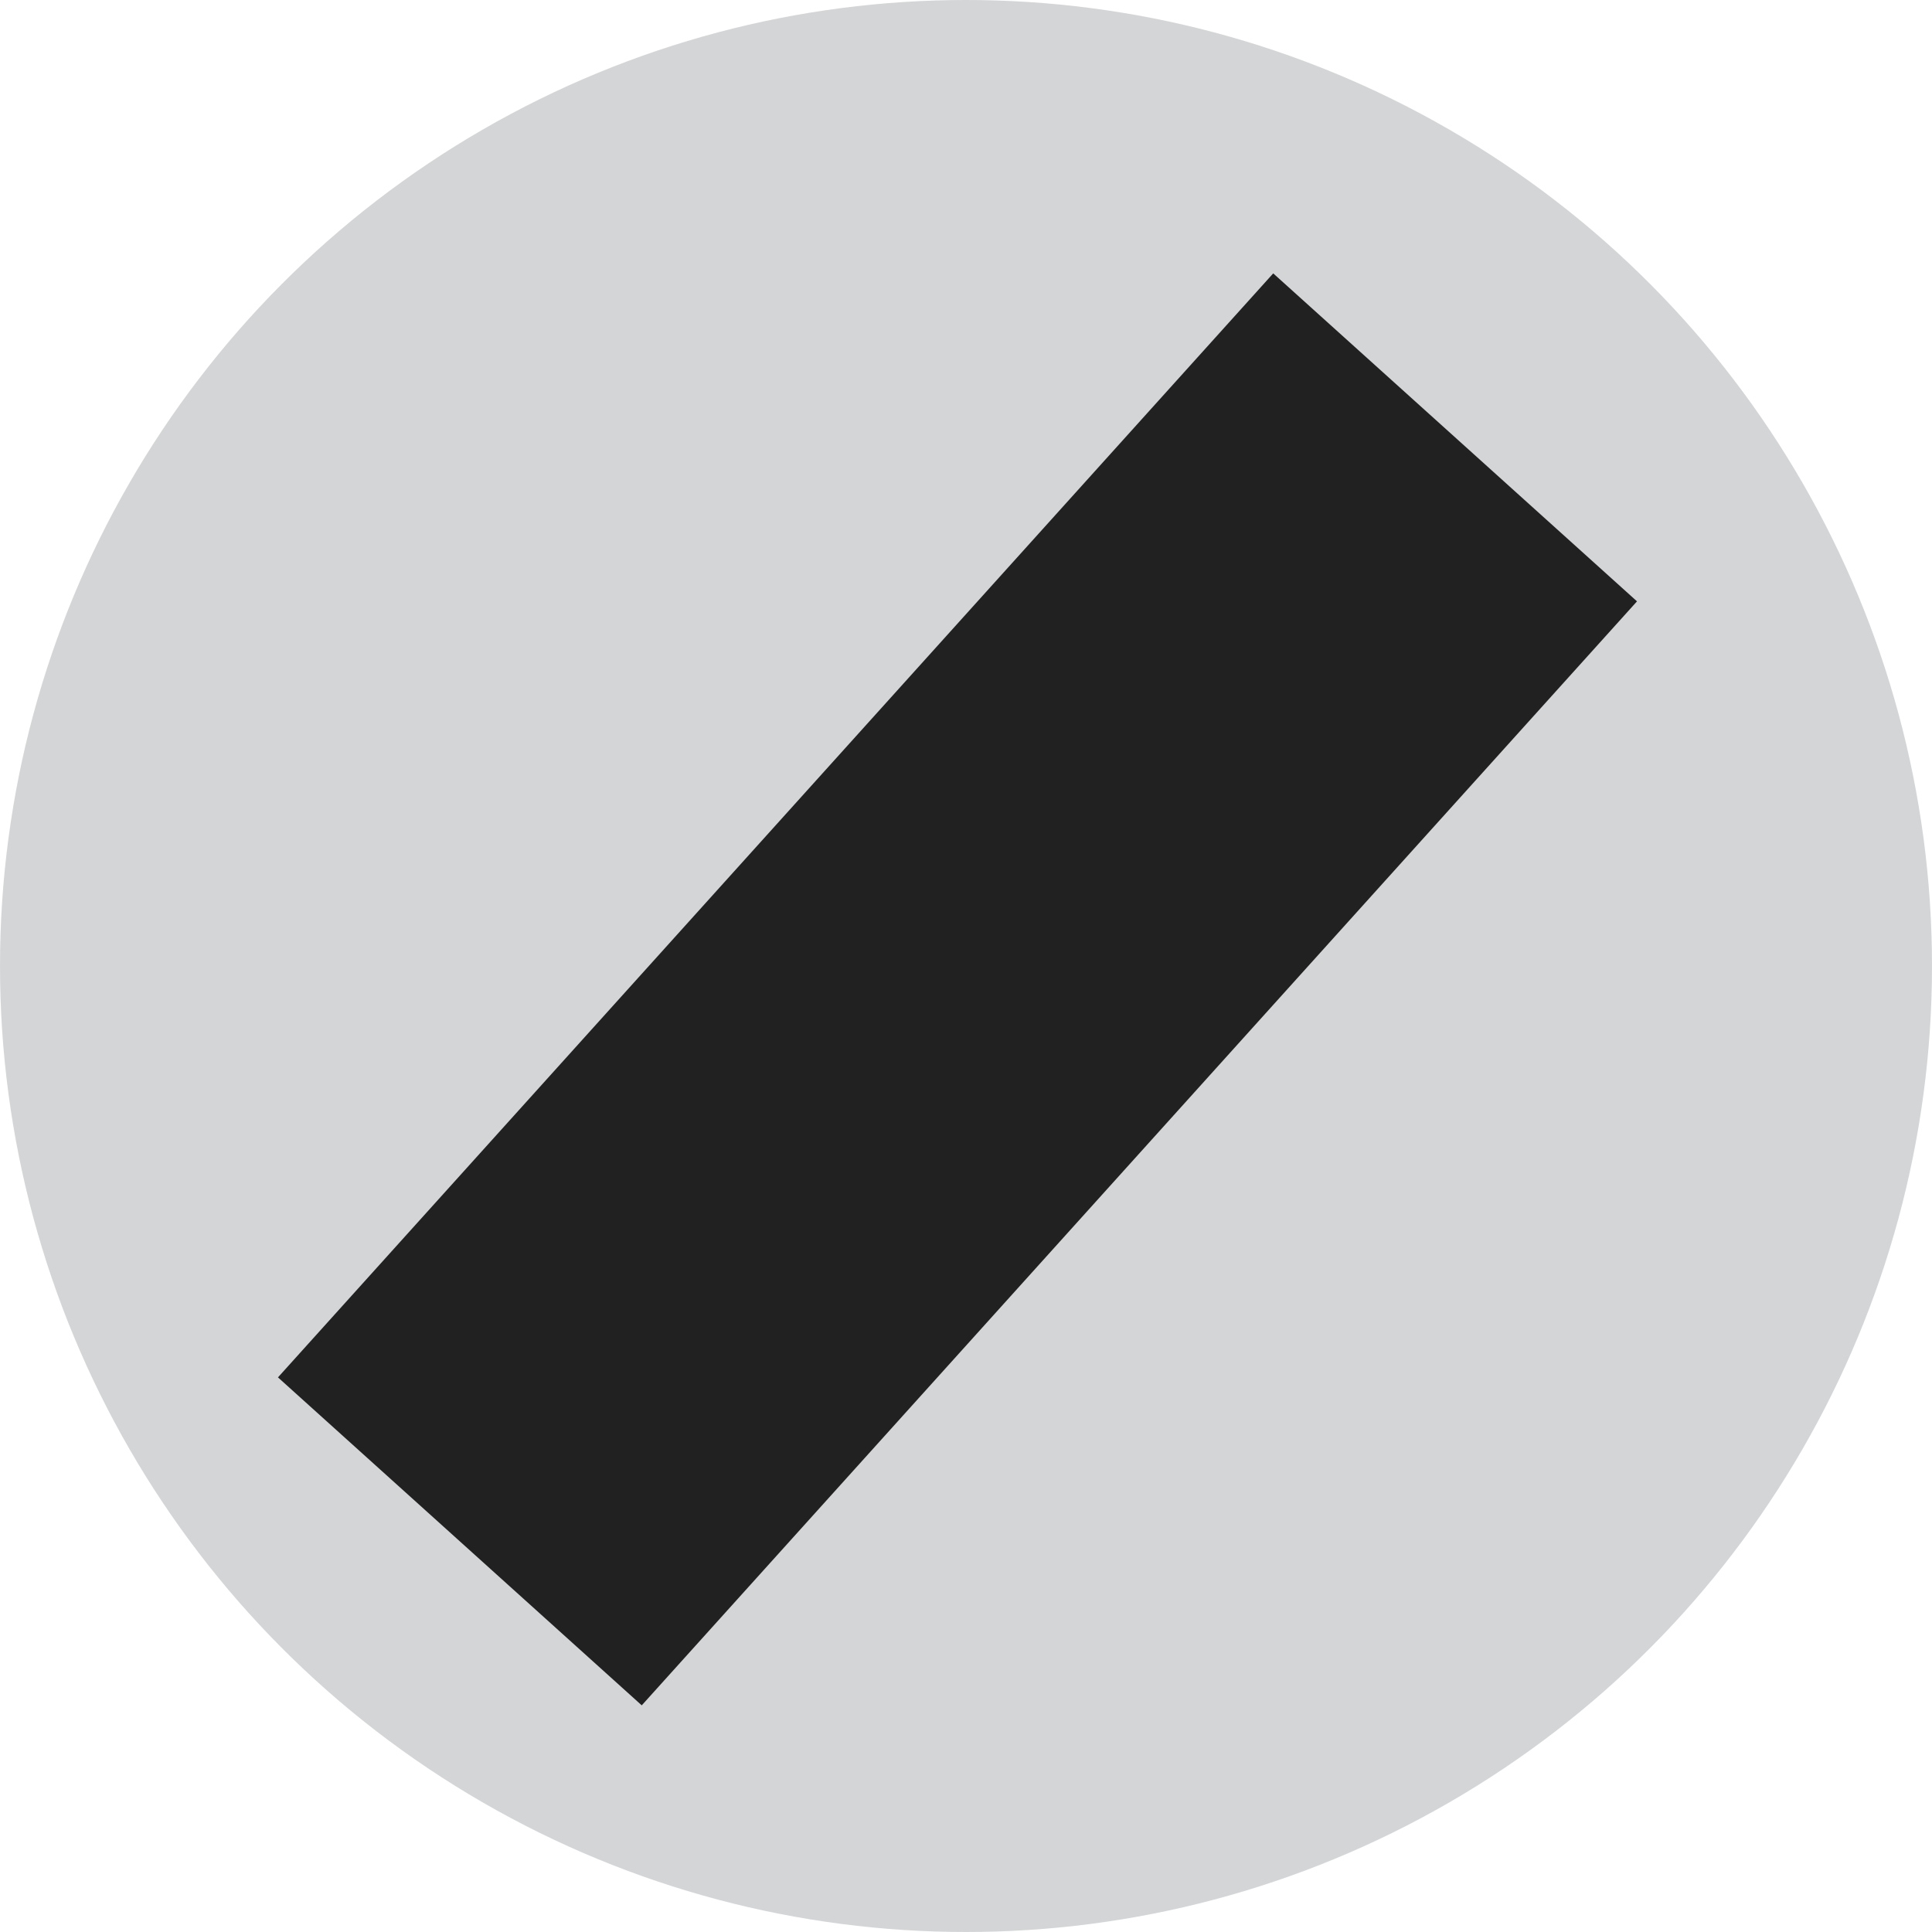 <svg xmlns="http://www.w3.org/2000/svg" width="8.848" height="8.848" viewBox="0 0 8.848 8.848"><defs><filter id="a" color-interpolation-filters="sRGB"><feFlood flood-opacity=".235" flood-color="#000" result="flood"/><feComposite in="flood" in2="SourceGraphic" operator="in" result="composite1"/><feGaussianBlur in="composite1" stdDeviation="9.4" result="blur"/><feOffset dx="2.8" dy="1.3" result="offset"/><feComposite in="SourceGraphic" in2="offset" result="composite2"/></filter></defs><circle cx="4.424" cy="4.424" r="4.424" fill="#bcc0c1" fill-opacity=".657"/><path fill="#212121" d="M5.831 1.252l1.666 1.502L2.939 7.81 1.273 6.308z"/><path d="M2.263 5.479h2.253L3.345 6.953z" fill="#ffc400" fill-rule="evenodd" filter="url(#a)" transform="rotate(42.039 .16 4.416)"/></svg>